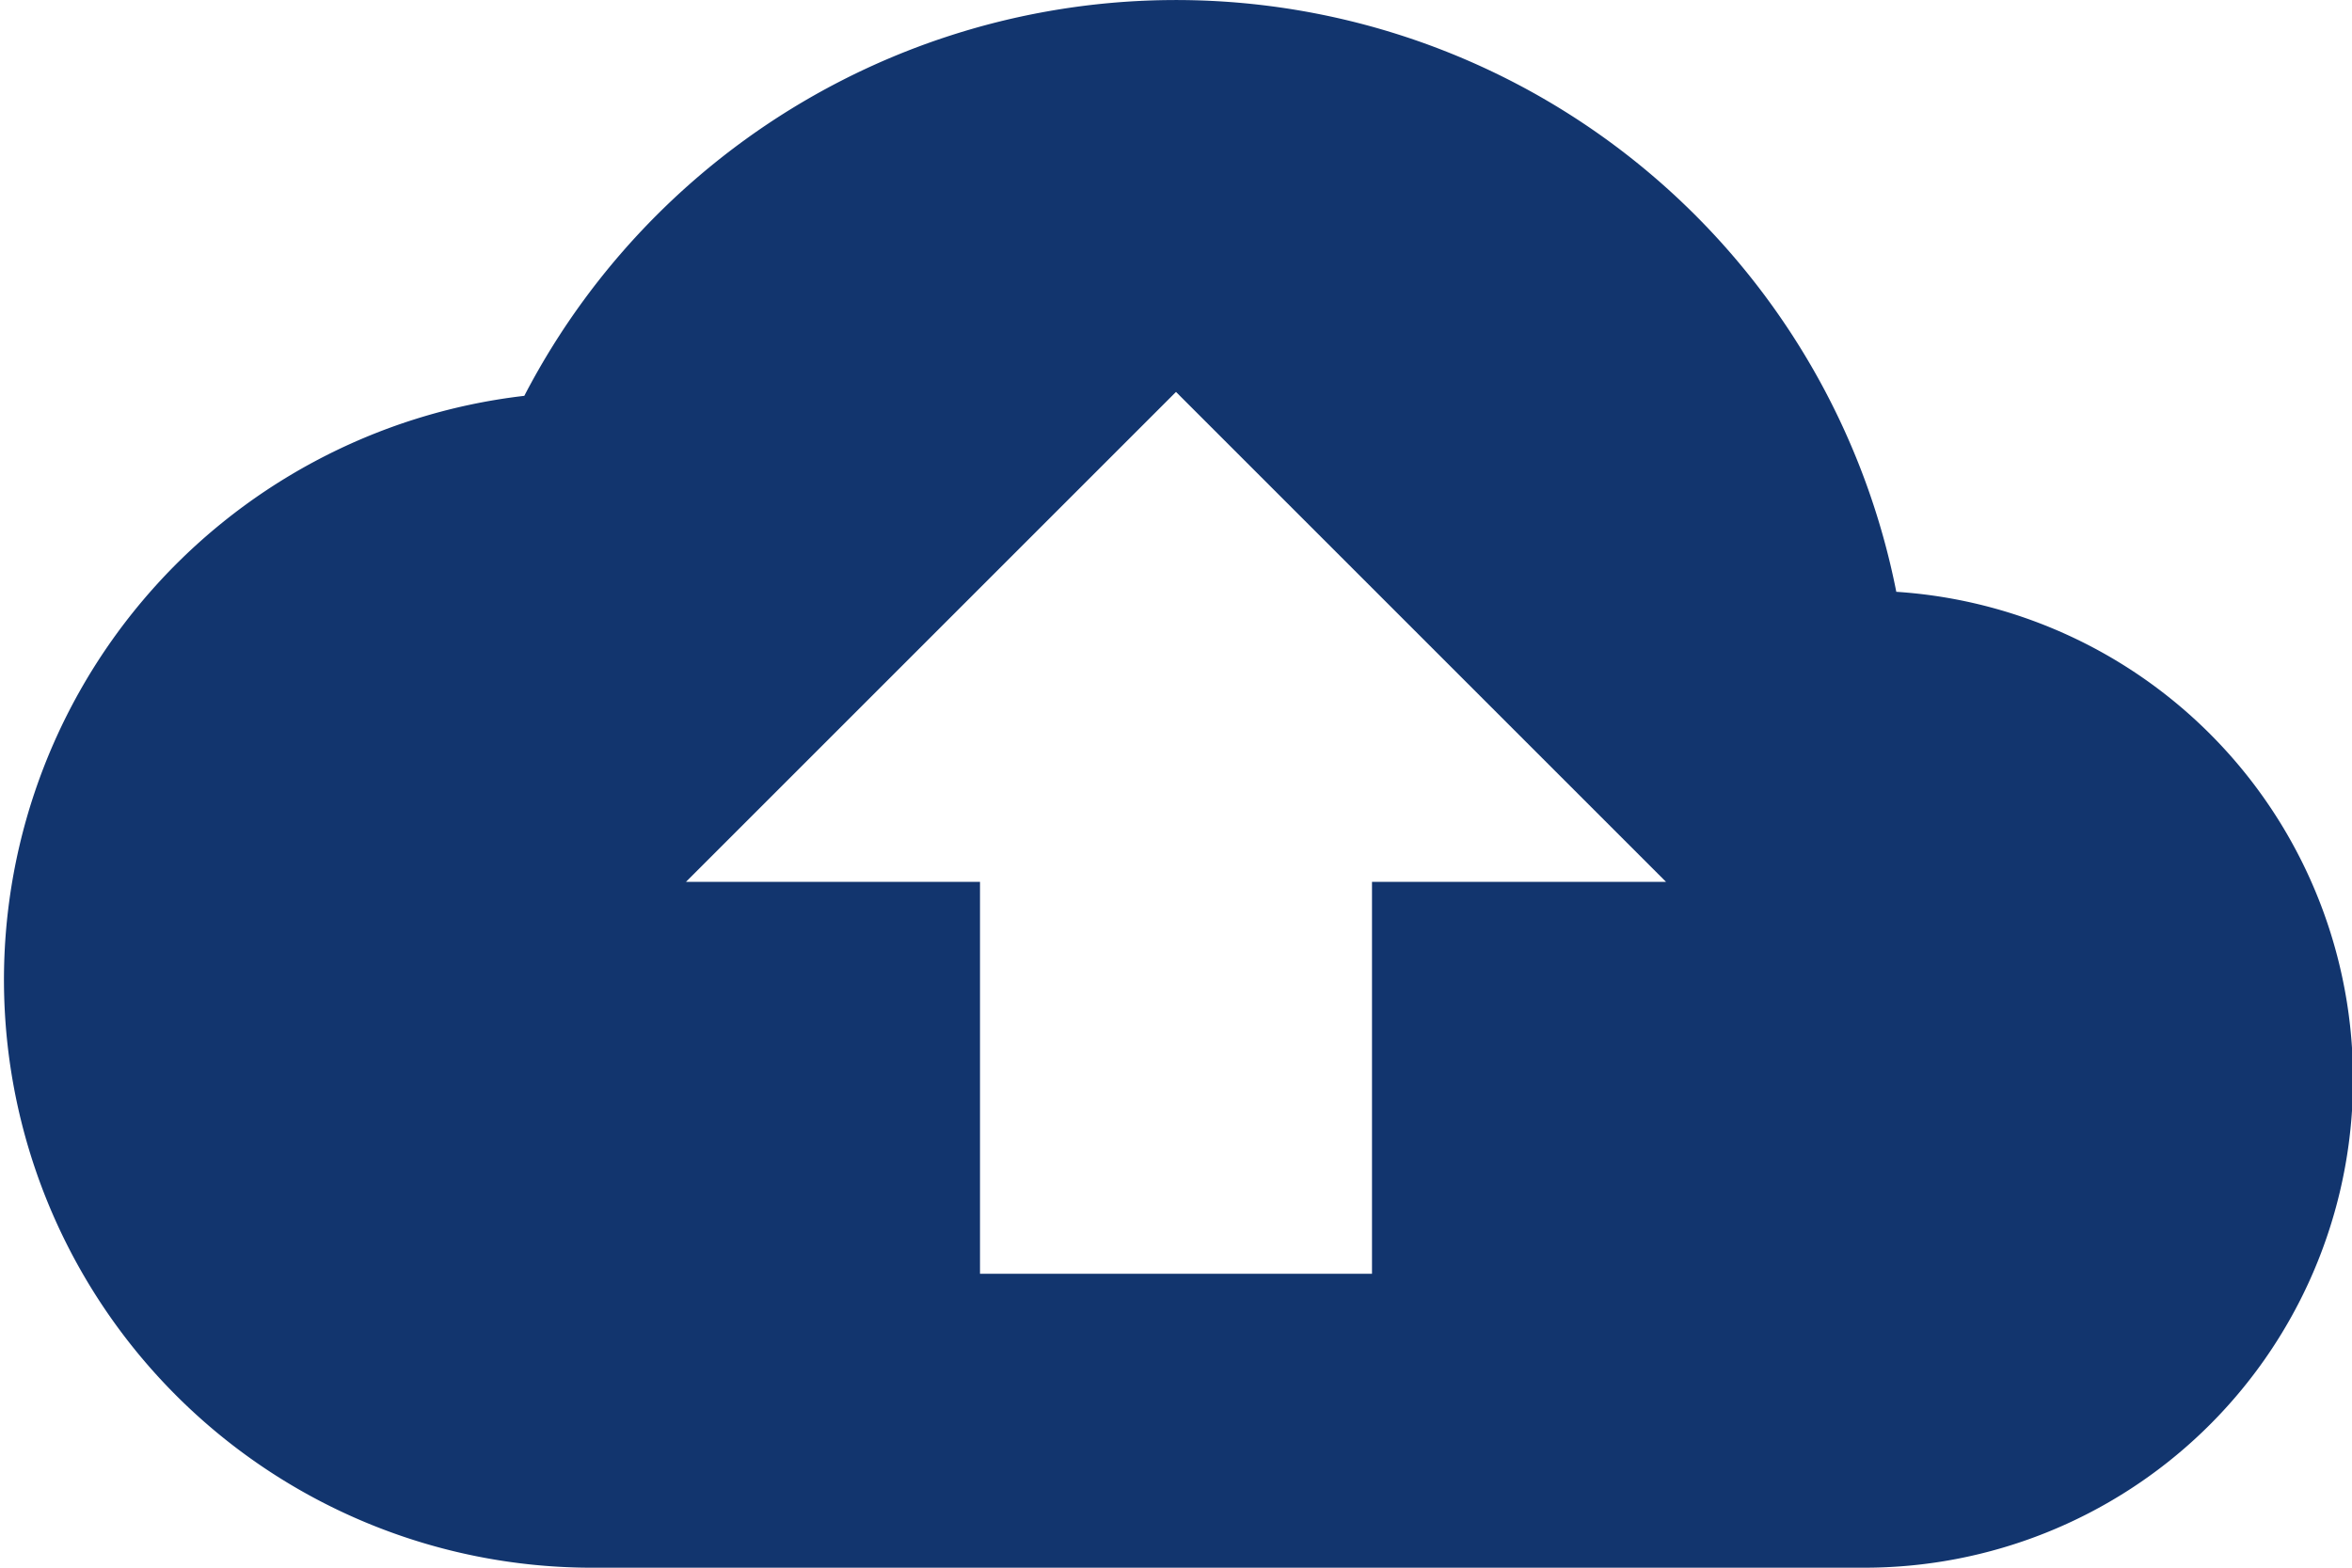 <svg xmlns="http://www.w3.org/2000/svg" width="36" height="24" viewBox="0 0 36 24">
  <path id="Icon_material-cloud-upload" data-name="Icon material-cloud-upload" d="M29.025,15.06a11.239,11.239,0,0,0-21-3A9,9,0,0,0,9,30H28.5a7.478,7.478,0,0,0,.525-14.94ZM21,19.5v6H15v-6H10.5L18,12l7.5,7.5Z" transform="translate(0 -6)" fill="#12356e"/>
</svg>
